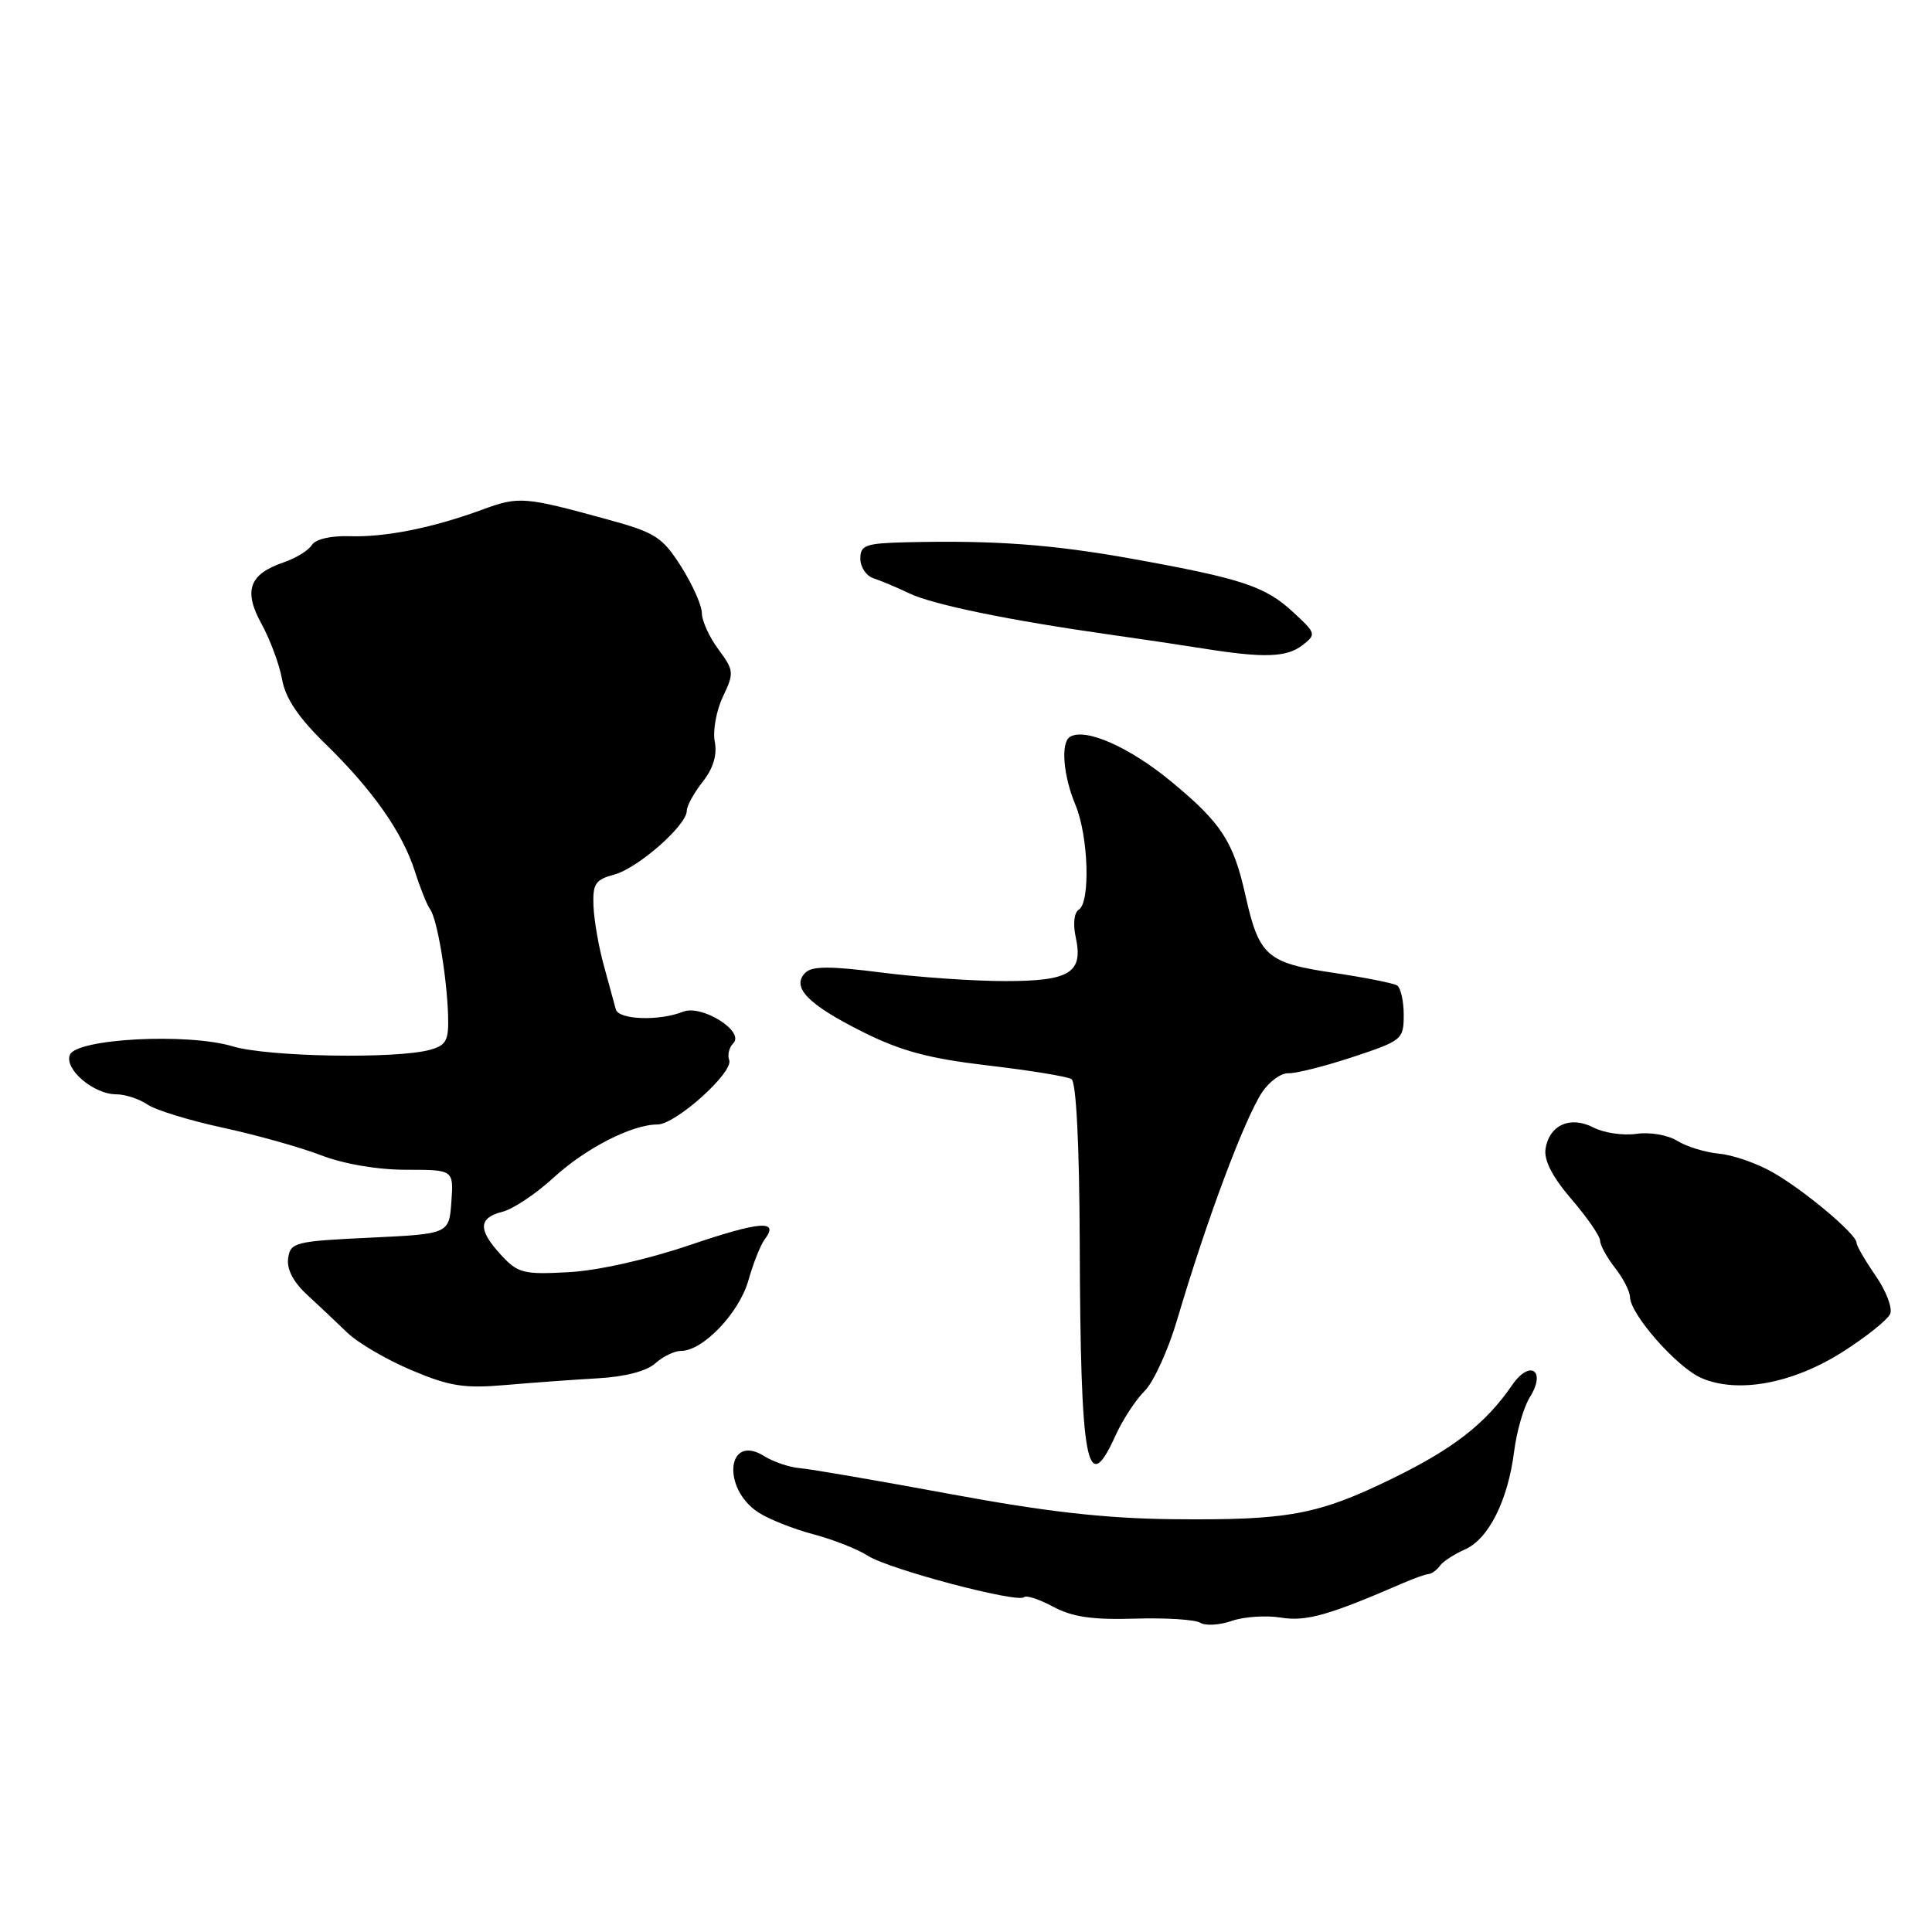 <?xml version="1.0" encoding="UTF-8" standalone="no"?>
<!DOCTYPE svg PUBLIC "-//W3C//DTD SVG 1.1//EN" "http://www.w3.org/Graphics/SVG/1.1/DTD/svg11.dtd" >
<svg xmlns="http://www.w3.org/2000/svg" xmlns:xlink="http://www.w3.org/1999/xlink" version="1.1" viewBox="0 0 256 256">
 <g >
 <path fill="currentColor"
d=" M 169.72 214.34 C 173.08 214.89 176.06 214.04 186.00 209.73 C 187.38 209.13 188.85 208.61 189.29 208.57 C 189.72 208.53 190.39 208.04 190.79 207.48 C 191.18 206.92 192.67 205.95 194.09 205.32 C 197.24 203.95 199.80 198.84 200.63 192.33 C 200.96 189.67 201.90 186.44 202.71 185.14 C 204.93 181.60 202.73 180.09 200.36 183.54 C 196.87 188.62 192.62 191.94 184.56 195.88 C 174.61 200.74 170.72 201.46 155.33 201.30 C 146.36 201.20 138.62 200.32 125.83 197.95 C 116.30 196.19 107.38 194.65 106.00 194.54 C 104.62 194.43 102.50 193.71 101.27 192.95 C 96.35 189.85 95.57 197.18 100.48 200.40 C 101.86 201.30 105.13 202.60 107.74 203.29 C 110.36 203.98 113.62 205.26 115.00 206.15 C 117.76 207.93 134.87 212.46 135.70 211.63 C 135.99 211.35 137.73 211.92 139.57 212.91 C 142.09 214.26 144.78 214.65 150.36 214.48 C 154.44 214.35 158.35 214.60 159.03 215.02 C 159.72 215.45 161.60 215.34 163.21 214.78 C 164.81 214.22 167.74 214.02 169.72 214.34 Z  M 147.80 190.24 C 148.73 188.17 150.47 185.51 151.66 184.32 C 152.86 183.14 154.80 178.87 155.99 174.84 C 159.87 161.70 164.87 148.33 167.23 144.74 C 168.19 143.30 169.76 142.16 170.73 142.21 C 171.70 142.25 175.54 141.29 179.25 140.06 C 185.80 137.89 186.00 137.73 186.00 134.47 C 186.00 132.63 185.60 130.87 185.11 130.57 C 184.62 130.27 180.77 129.51 176.55 128.88 C 167.86 127.59 166.82 126.66 165.03 118.65 C 163.43 111.47 161.83 109.03 155.12 103.50 C 149.61 98.96 143.78 96.40 141.77 97.64 C 140.53 98.41 140.88 102.78 142.50 106.65 C 144.23 110.79 144.51 119.57 142.94 120.54 C 142.33 120.91 142.16 122.43 142.53 124.14 C 143.57 128.89 141.81 130.00 133.20 130.00 C 129.04 130.00 121.64 129.49 116.76 128.86 C 110.02 128.00 107.60 128.00 106.71 128.89 C 104.81 130.79 107.03 133.08 114.25 136.70 C 119.40 139.28 123.07 140.26 130.91 141.18 C 136.45 141.83 141.43 142.64 141.98 142.99 C 142.60 143.37 143.02 151.63 143.07 164.56 C 143.17 194.11 144.00 198.63 147.80 190.24 Z  M 79.25 182.63 C 82.81 182.43 85.70 181.68 86.83 180.65 C 87.83 179.74 89.38 179.00 90.25 179.00 C 93.14 179.00 97.93 173.99 99.16 169.68 C 99.81 167.38 100.79 164.93 101.32 164.23 C 103.31 161.61 100.78 161.80 91.45 164.96 C 85.74 166.90 79.24 168.36 75.35 168.57 C 69.39 168.90 68.63 168.71 66.42 166.32 C 63.32 162.97 63.36 161.38 66.56 160.57 C 67.97 160.22 71.00 158.20 73.31 156.08 C 77.57 152.16 83.73 149.00 87.12 149.00 C 89.53 149.00 97.24 142.07 96.62 140.46 C 96.37 139.79 96.61 138.79 97.16 138.24 C 98.73 136.67 92.99 133.07 90.50 134.06 C 87.35 135.32 81.97 135.13 81.60 133.75 C 81.42 133.06 80.71 130.47 80.03 128.00 C 79.34 125.53 78.72 121.96 78.64 120.08 C 78.52 117.10 78.88 116.56 81.41 115.88 C 84.54 115.03 91.00 109.35 91.00 107.44 C 91.00 106.80 91.95 105.06 93.11 103.59 C 94.51 101.81 95.05 100.03 94.71 98.27 C 94.43 96.82 94.92 94.14 95.79 92.31 C 97.29 89.16 97.26 88.84 95.19 86.04 C 93.98 84.41 93.00 82.25 93.00 81.24 C 93.00 80.23 91.76 77.45 90.25 75.07 C 87.76 71.15 86.85 70.57 80.50 68.83 C 69.51 65.81 68.75 65.75 63.99 67.50 C 57.37 69.94 51.04 71.21 46.32 71.05 C 43.84 70.97 41.81 71.44 41.32 72.22 C 40.87 72.94 39.20 73.97 37.60 74.51 C 33.00 76.08 32.22 78.26 34.67 82.70 C 35.81 84.79 37.04 88.09 37.38 90.04 C 37.82 92.52 39.55 95.09 43.09 98.54 C 49.40 104.69 53.33 110.29 54.99 115.50 C 55.69 117.70 56.59 119.95 57.00 120.50 C 57.92 121.76 59.19 129.25 59.37 134.45 C 59.48 137.86 59.16 138.49 57.00 139.10 C 52.57 140.34 35.50 140.05 30.85 138.65 C 24.82 136.84 10.08 137.62 9.25 139.79 C 8.52 141.69 12.42 145.00 15.39 145.00 C 16.58 145.00 18.44 145.61 19.53 146.35 C 20.61 147.09 25.10 148.47 29.50 149.42 C 33.90 150.37 39.76 152.01 42.52 153.07 C 45.56 154.24 50.02 155.00 53.83 155.00 C 60.11 155.00 60.11 155.00 59.81 159.25 C 59.50 163.50 59.50 163.50 49.00 164.00 C 39.08 164.47 38.48 164.62 38.18 166.73 C 37.98 168.17 38.86 169.88 40.68 171.55 C 42.23 172.98 44.64 175.25 46.03 176.60 C 47.43 177.94 51.25 180.18 54.53 181.56 C 59.58 183.69 61.50 184.00 67.00 183.52 C 70.58 183.21 76.09 182.81 79.25 182.63 Z  M 244.18 179.12 C 247.30 177.13 250.13 174.87 250.46 174.09 C 250.79 173.32 249.92 171.05 248.53 169.04 C 247.14 167.03 246.00 165.07 246.00 164.67 C 246.00 163.53 239.09 157.73 234.88 155.33 C 232.79 154.14 229.60 153.03 227.79 152.87 C 225.98 152.70 223.49 151.94 222.25 151.17 C 220.99 150.39 218.61 149.98 216.83 150.24 C 215.09 150.49 212.53 150.12 211.16 149.41 C 208.08 147.81 205.28 149.06 204.79 152.25 C 204.56 153.74 205.72 155.98 208.22 158.89 C 210.30 161.31 212.01 163.78 212.02 164.39 C 212.03 165.00 212.92 166.62 214.00 168.00 C 215.08 169.38 215.97 171.11 215.98 171.86 C 216.02 174.16 222.20 181.18 225.43 182.59 C 230.26 184.69 237.55 183.34 244.18 179.12 Z  M 172.56 85.51 C 174.44 84.05 174.41 83.93 171.30 81.07 C 167.63 77.68 164.52 76.66 150.00 74.04 C 139.44 72.14 131.79 71.58 120.25 71.85 C 114.68 71.98 114.00 72.22 114.00 74.03 C 114.00 75.15 114.79 76.32 115.75 76.63 C 116.71 76.94 118.85 77.84 120.50 78.63 C 123.58 80.11 133.79 82.21 147.00 84.08 C 151.12 84.66 156.75 85.50 159.50 85.94 C 167.44 87.21 170.48 87.11 172.56 85.51 Z "/>
</g>
</svg>